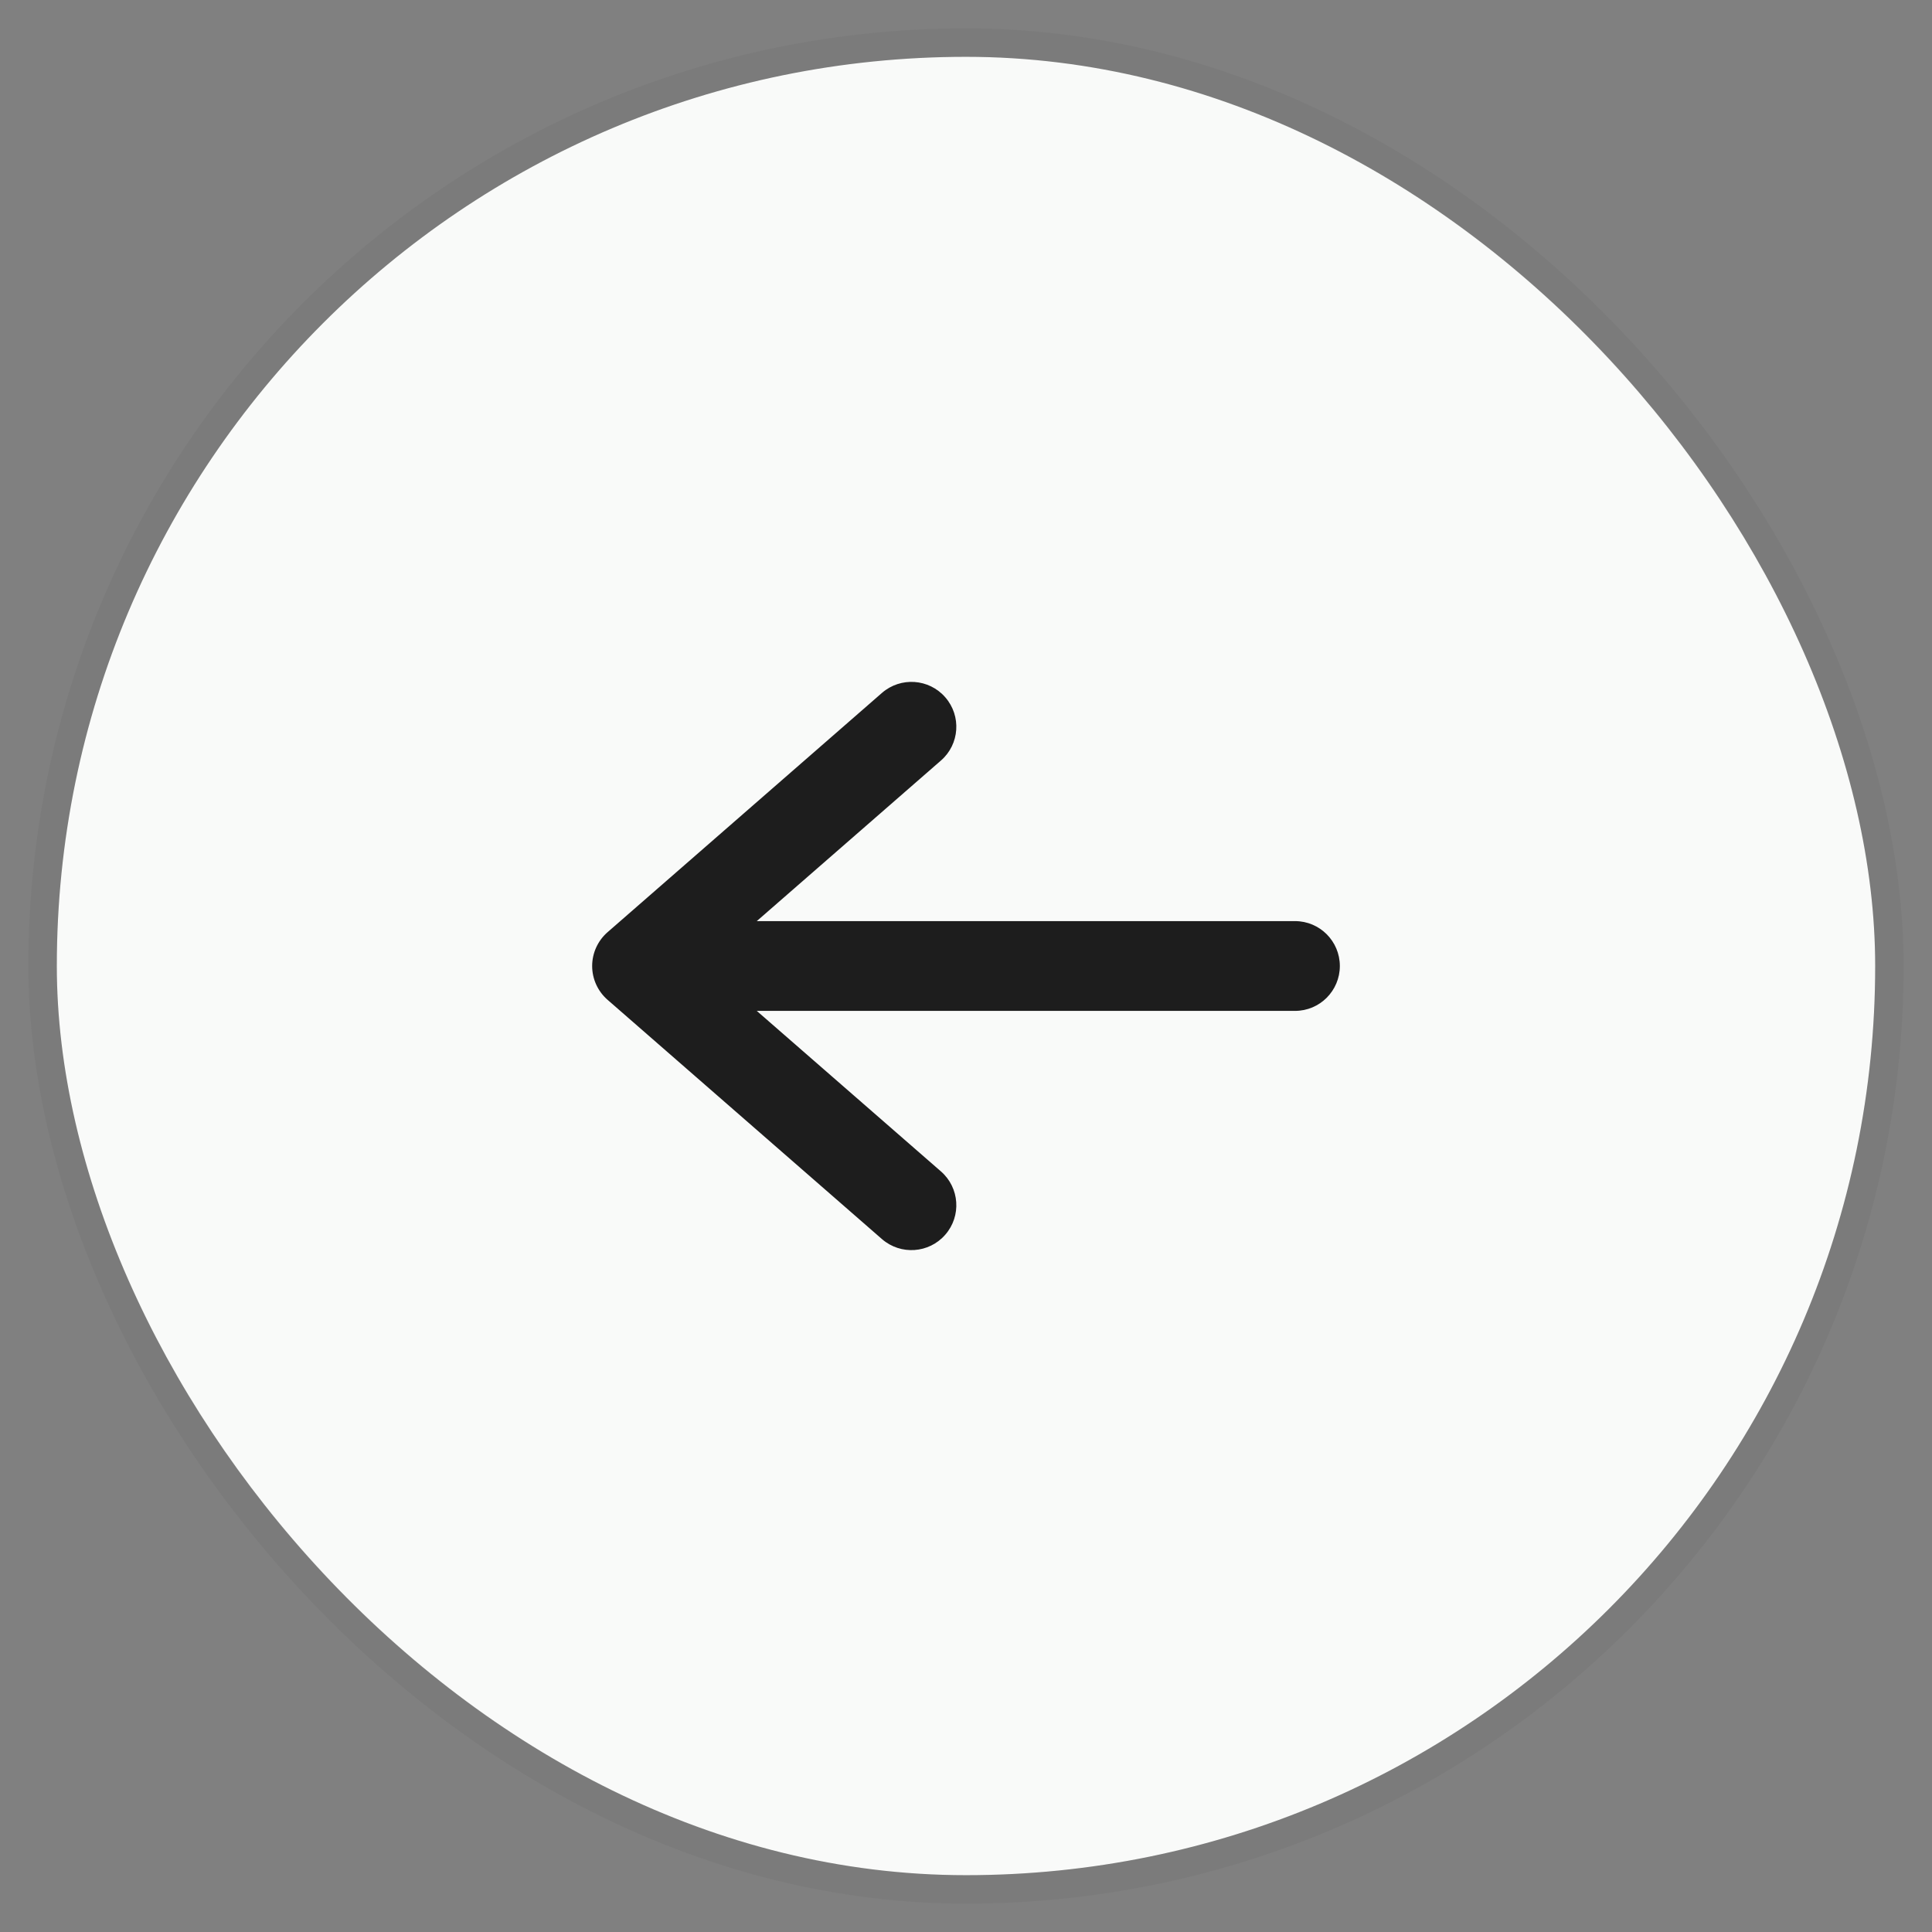 <svg width="34" height="34" viewBox="0 0 34 34" fill="none" xmlns="http://www.w3.org/2000/svg">
<rect x="0" y="0" width="34" height="34" fill="#808080" stroke="none"/>
<rect x="33" y="33" width="32" height="32" rx="16" transform="rotate(-180 33 33)" fill="#F9FAF9"/>
<rect x="33.25" y="33.25" width="32.5" height="32.5" rx="16.25" transform="rotate(-180 33.25 33.25)" stroke="#1D1D1D" stroke-opacity="0.05" stroke-width="0.5"/>
<path fill-rule="evenodd" clip-rule="evenodd" d="M16.635 21.729C16.349 22.058 15.85 22.092 15.521 21.806L10.692 17.595C10.52 17.445 10.421 17.228 10.421 17C10.421 16.772 10.52 16.555 10.692 16.405L15.521 12.194C15.85 11.908 16.349 11.942 16.635 12.271C16.922 12.599 16.888 13.098 16.559 13.384L13.318 16.21L22.79 16.21C23.226 16.21 23.579 16.564 23.579 17C23.579 17.436 23.226 17.79 22.79 17.79L13.318 17.79L16.559 20.615C16.888 20.902 16.922 21.401 16.635 21.729Z" fill="#1D1D1D"/>
</svg>
